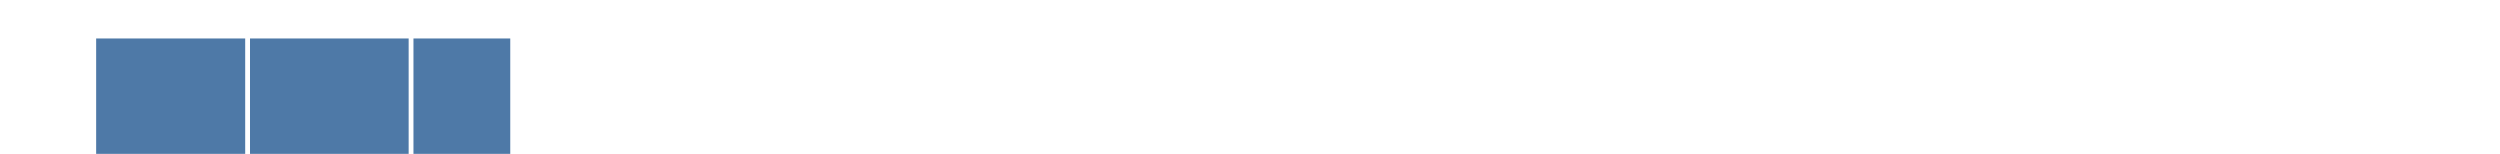 <?xml version="1.0" encoding="utf-8" ?>
<svg xmlns="http://www.w3.org/2000/svg" xmlns:xlink="http://www.w3.org/1999/xlink" width="260" height="16">
	<clipPath id="cl_a">
		<path d="M10 0L25.5 0L25.5 16L10 16L10 0ZM26 0L42.5 0L42.5 16L26 16L26 0ZM43 0L59.5 0L59.5 16L43 16L43 0Z"/>
	</clipPath>
	<g clip-path="url(#cl_a)">
		<path fill="#4E79A7" d="M10 4L53.067 4L53.067 20L10 20L10 4Z"/>
	</g>
</svg>
